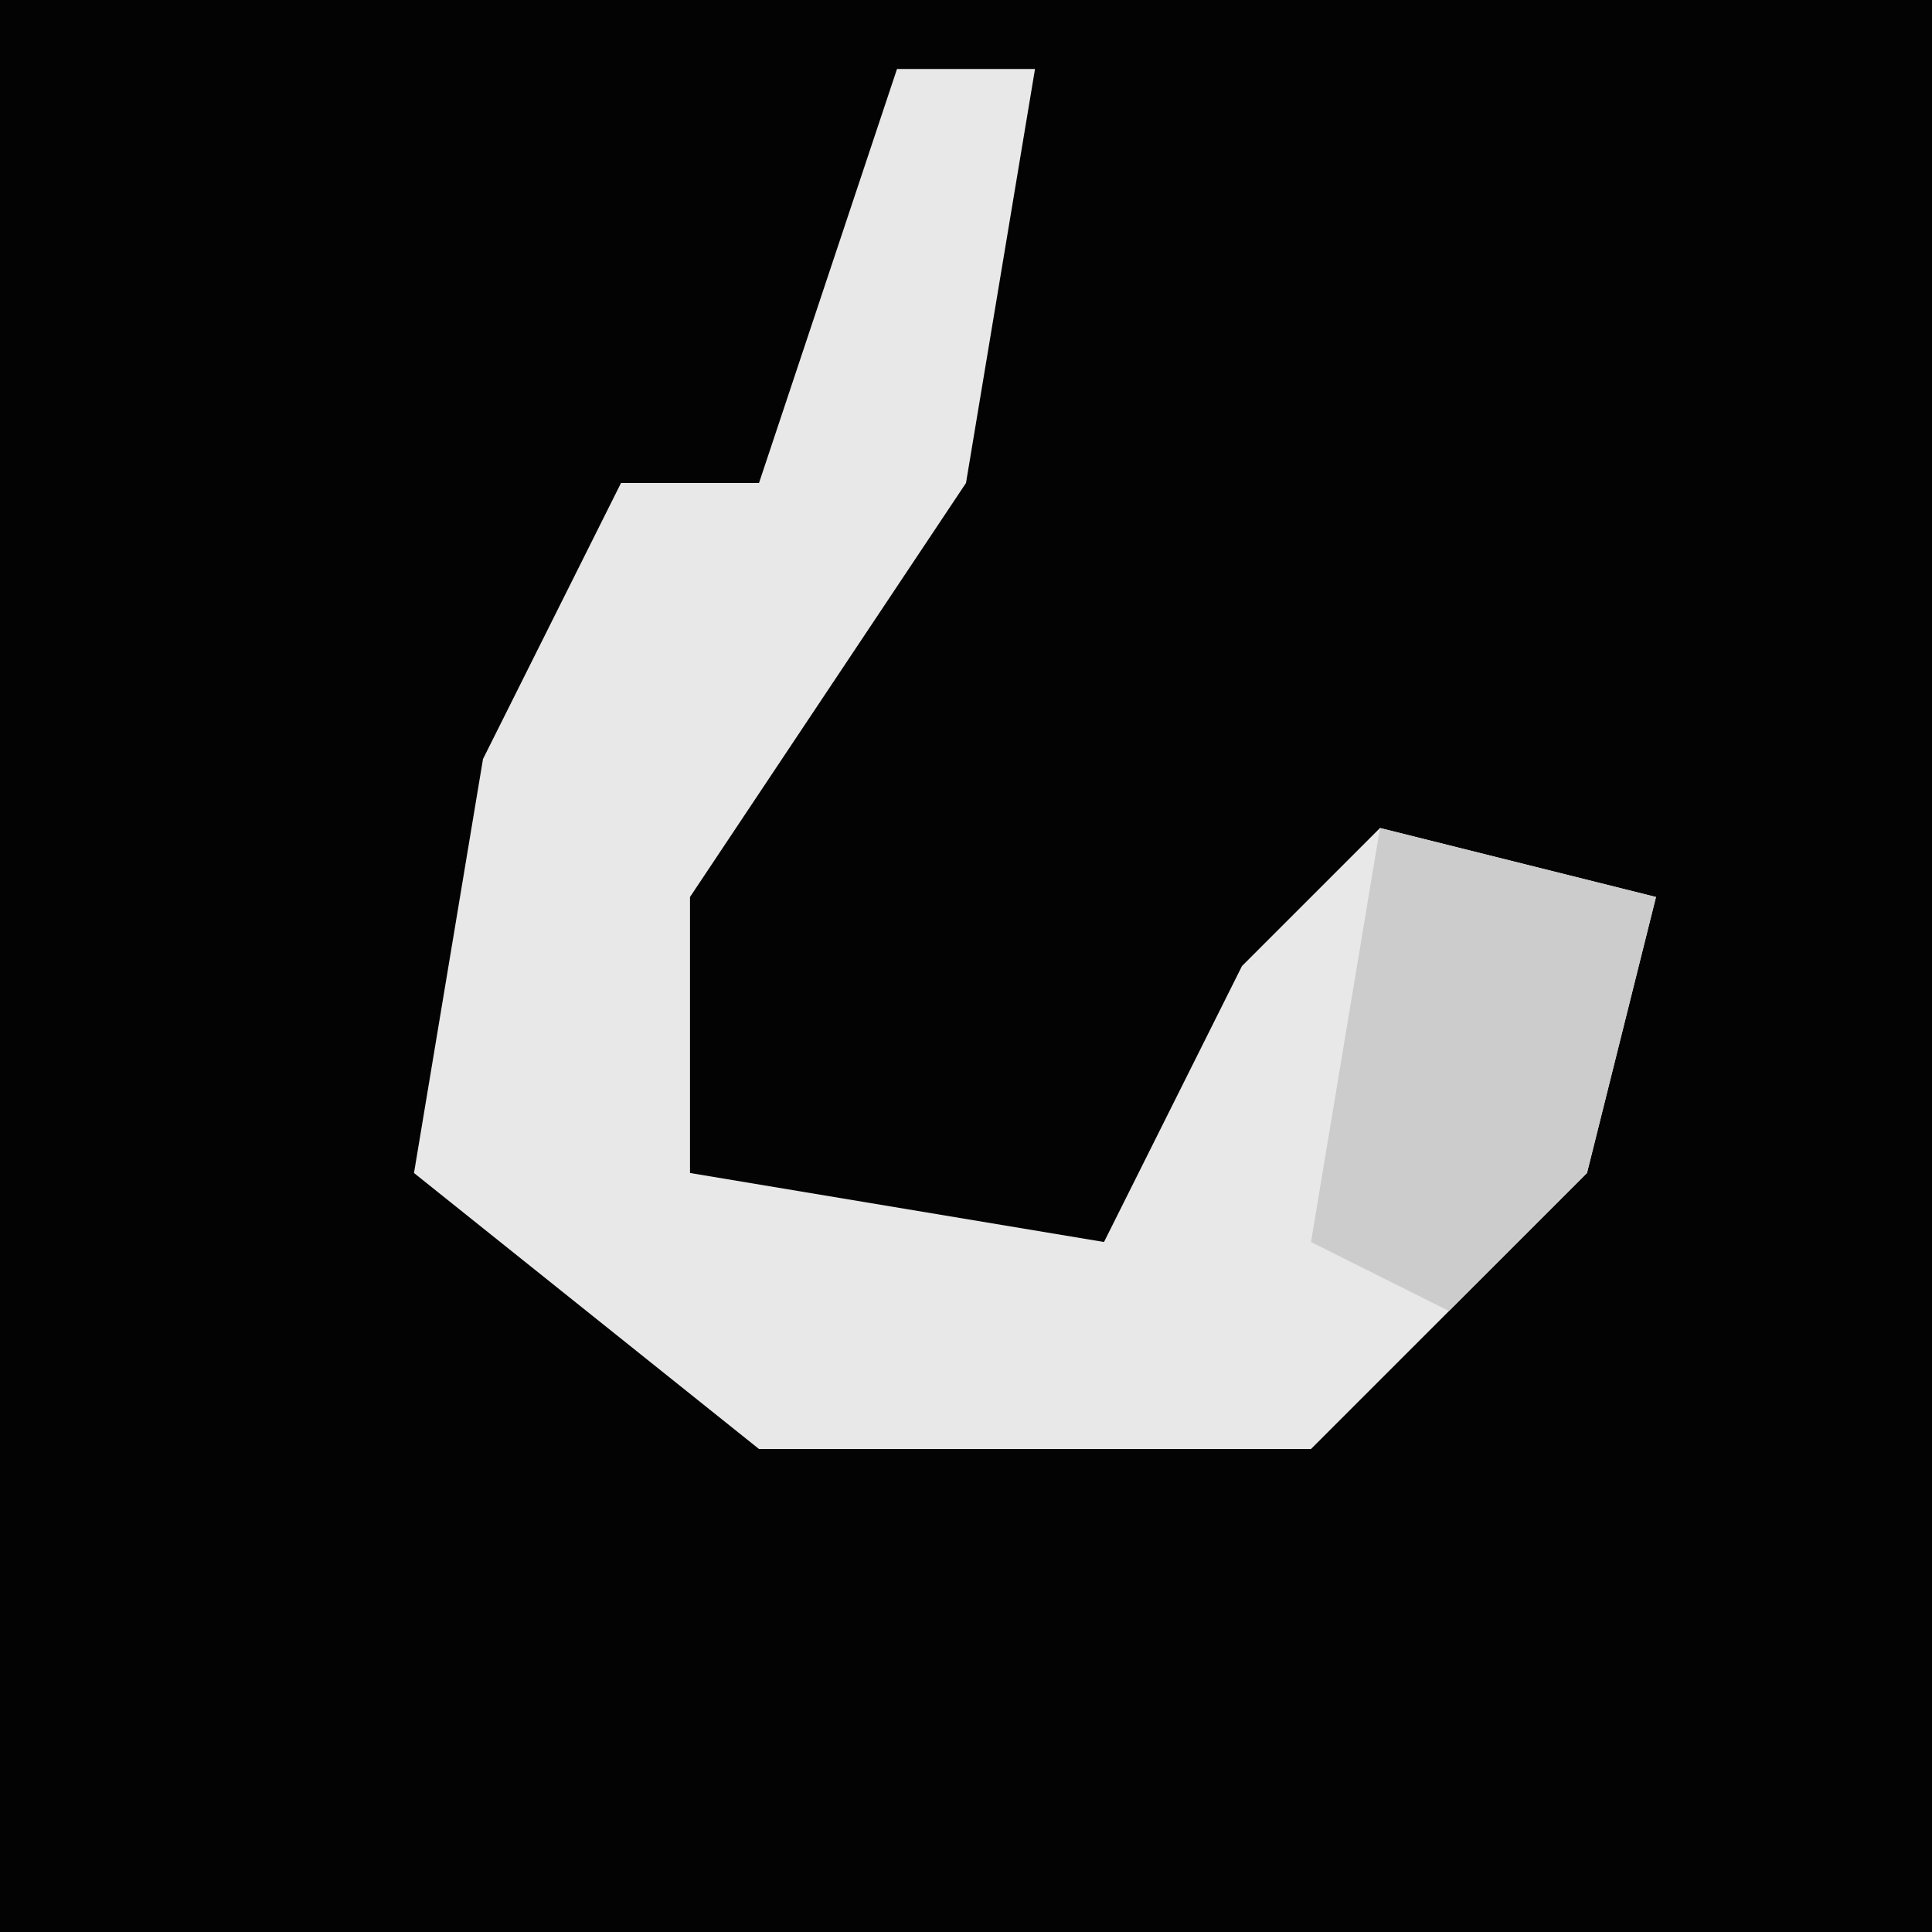 <?xml version="1.0" encoding="UTF-8"?>
<svg version="1.1" xmlns="http://www.w3.org/2000/svg" width="28" height="28">
<path d="M0,0 L28,0 L28,28 L0,28 Z " fill="#030303" transform="translate(0,0)"/>
<path d="M0,0 L2,0 L1,6 L-3,12 L-3,16 L3,17 L5,13 L7,11 L11,12 L10,16 L6,20 L-2,20 L-7,16 L-6,10 L-4,6 L-2,6 Z " fill="#E8E8E8" transform="translate(13,1)"/>
<path d="M0,0 L4,1 L3,5 L1,7 L-1,6 Z " fill="#CCCCCC" transform="translate(20,12)"/>
</svg>
